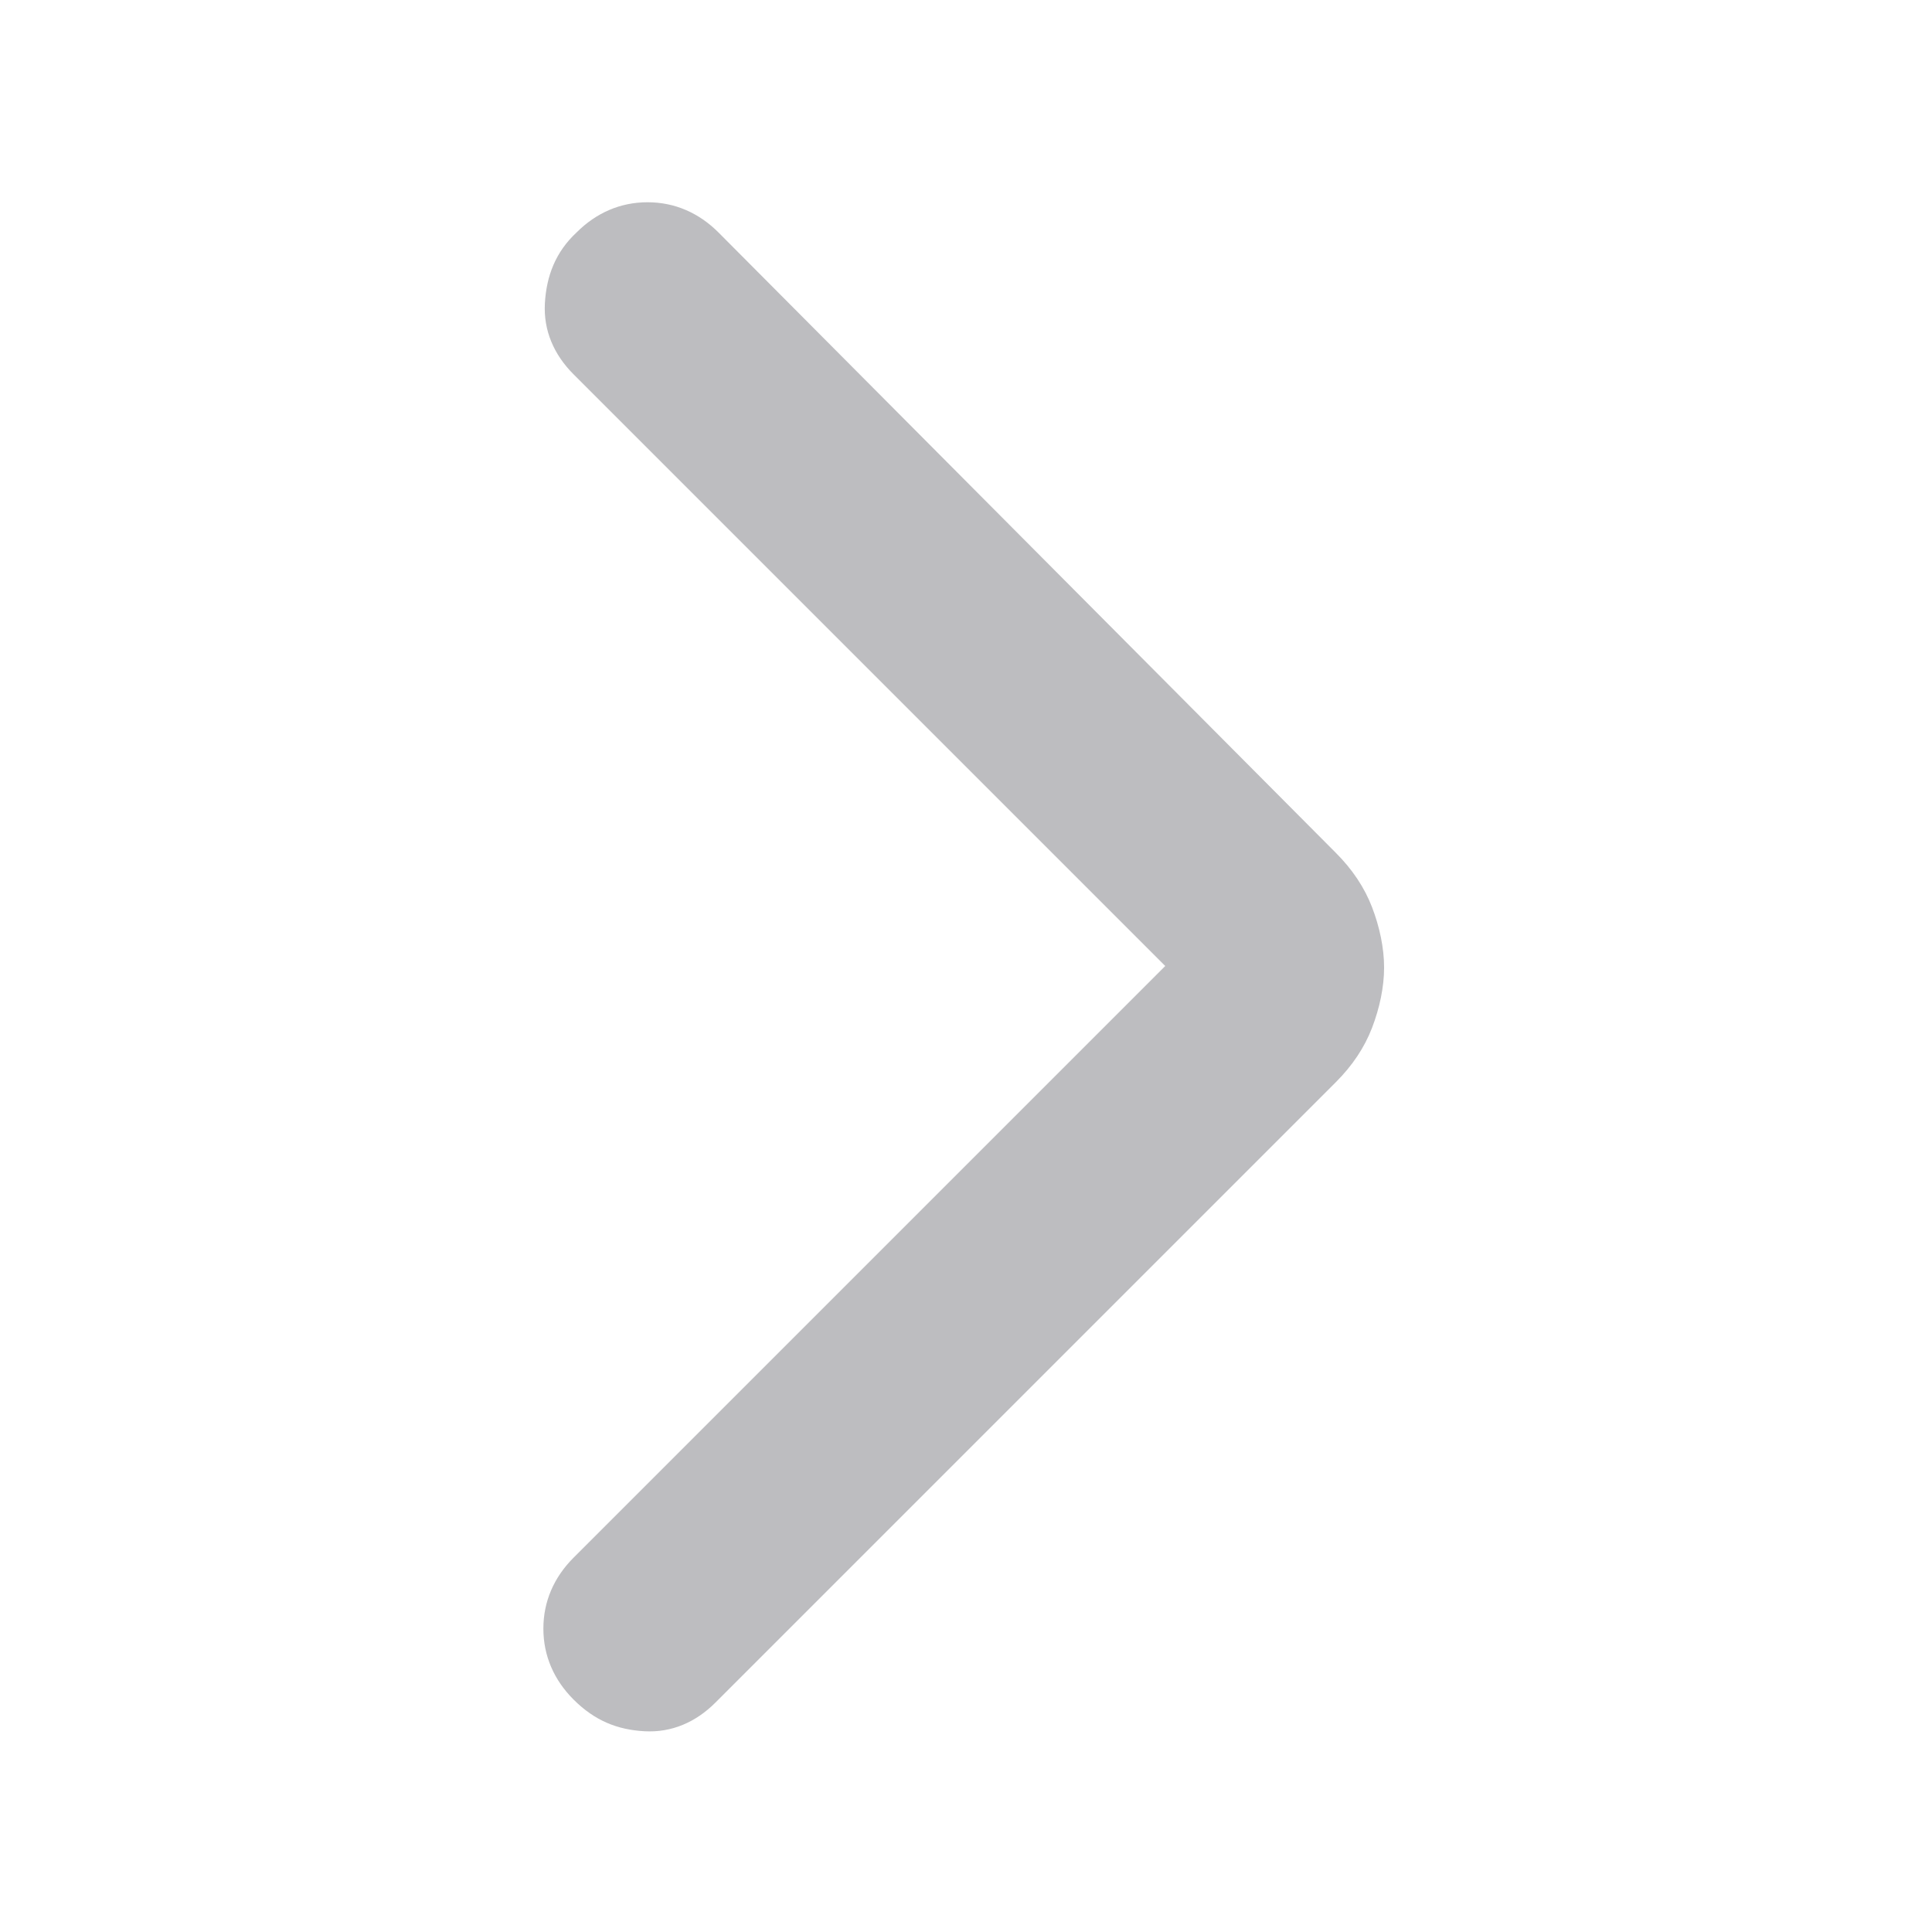 <?xml version="1.0" encoding="utf-8"?>
<!-- Generator: Adobe Illustrator 24.0.2, SVG Export Plug-In . SVG Version: 6.00 Build 0)  -->
<svg version="1.1" id="Capa_1" xmlns="http://www.w3.org/2000/svg" xmlns:xlink="http://www.w3.org/1999/xlink" x="0px" y="0px"
	 viewBox="0 0 128 128" style="enable-background:new 0 0 128 128;" xml:space="preserve">
<style type="text/css">
	.st0{fill:#BDBDC0;}
</style>
<path class="st0" d="M77.2,64L38,24.8c-1.3-1.3-2-2.9-1.9-4.7s0.7-3.4,2.1-4.7c1.3-1.3,2.9-2,4.7-2c1.8,0,3.4,0.7,4.7,2l40.9,41.1
	c1.1,1.1,1.9,2.3,2.4,3.6c0.5,1.3,0.8,2.7,0.8,4c0,1.3-0.3,2.7-0.8,4c-0.5,1.3-1.3,2.5-2.4,3.6l-41.1,41.1c-1.3,1.3-2.9,2-4.7,1.9
	s-3.3-0.7-4.7-2.1c-1.3-1.3-2-2.9-2-4.7c0-1.8,0.7-3.4,2-4.7L77.2,64z"/>
</svg>
